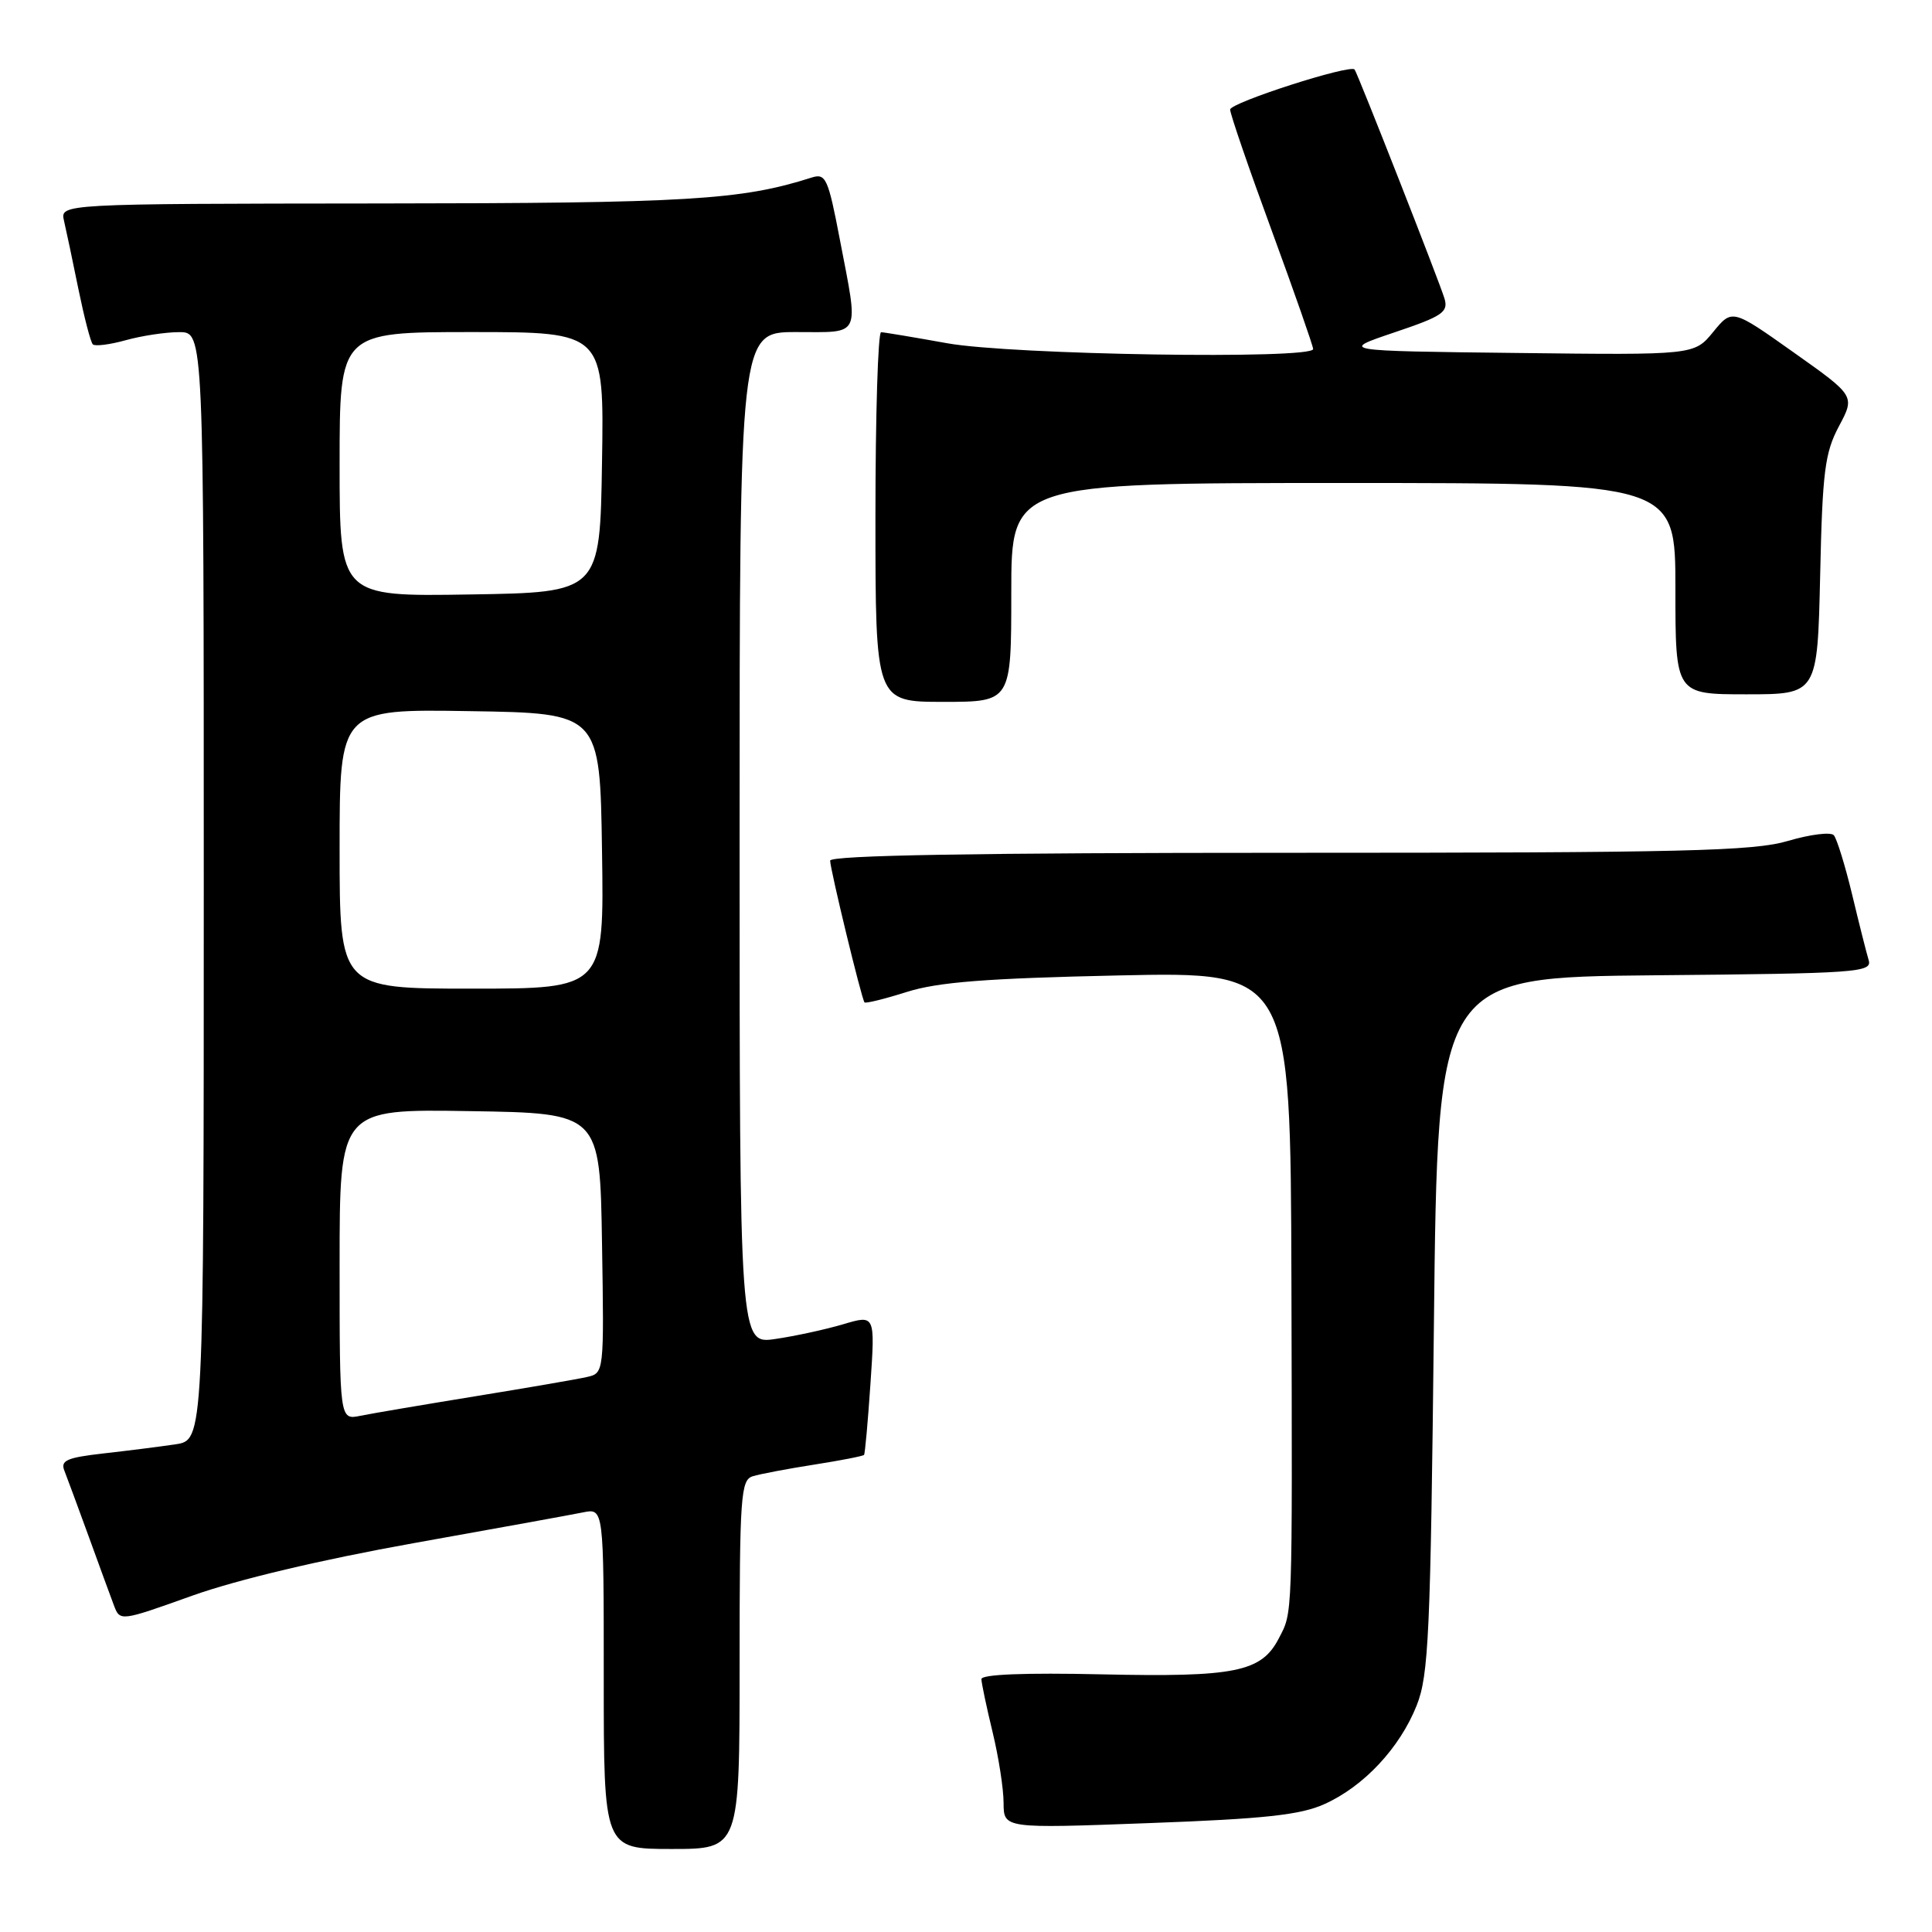 <?xml version="1.0" encoding="UTF-8" standalone="no"?>
<!DOCTYPE svg PUBLIC "-//W3C//DTD SVG 1.1//EN" "http://www.w3.org/Graphics/SVG/1.1/DTD/svg11.dtd" >
<svg xmlns="http://www.w3.org/2000/svg" xmlns:xlink="http://www.w3.org/1999/xlink" version="1.1" viewBox="0 0 256 256">
 <g >
 <path fill="currentColor"
d=" M 98.00 220.57 C 98.00 198.17 98.15 196.09 99.75 195.61 C 100.71 195.31 104.37 194.62 107.88 194.07 C 111.39 193.52 114.37 192.94 114.49 192.78 C 114.62 192.63 115.00 188.38 115.34 183.35 C 115.96 174.21 115.96 174.21 111.73 175.47 C 109.40 176.16 105.36 177.04 102.75 177.42 C 98.00 178.12 98.00 178.12 98.00 111.06 C 98.00 44.00 98.00 44.00 105.50 44.00 C 114.22 44.00 113.80 44.87 111.29 31.77 C 109.73 23.60 109.42 22.93 107.54 23.53 C 98.19 26.51 91.25 26.93 50.23 26.96 C 7.96 27.00 7.96 27.00 8.48 29.25 C 8.77 30.49 9.63 34.56 10.39 38.31 C 11.16 42.05 12.01 45.35 12.30 45.63 C 12.58 45.91 14.54 45.67 16.66 45.08 C 18.77 44.49 21.96 44.01 23.75 44.01 C 27.00 44.00 27.00 44.00 27.00 117.41 C 27.00 190.82 27.00 190.82 23.25 191.38 C 21.19 191.69 16.89 192.23 13.69 192.59 C 8.86 193.14 7.99 193.52 8.53 194.87 C 8.88 195.77 10.32 199.65 11.72 203.50 C 13.11 207.35 14.63 211.48 15.08 212.68 C 15.90 214.86 15.90 214.86 25.49 211.43 C 31.43 209.31 42.60 206.66 54.79 204.48 C 65.63 202.54 75.74 200.71 77.25 200.40 C 80.00 199.84 80.00 199.84 80.00 222.42 C 80.00 245.00 80.00 245.00 89.00 245.00 C 98.00 245.00 98.00 245.00 98.00 220.57 Z  M 175.50 239.05 C 180.71 236.71 185.47 231.62 187.71 226.00 C 189.31 221.98 189.55 216.64 190.00 175.50 C 190.50 129.50 190.50 129.50 219.31 129.23 C 246.12 128.99 248.09 128.85 247.61 127.23 C 247.32 126.28 246.33 122.35 245.41 118.50 C 244.48 114.65 243.39 111.13 242.99 110.67 C 242.58 110.22 239.86 110.56 236.94 111.42 C 232.37 112.78 223.27 113.00 170.82 113.00 C 129.52 113.00 110.00 113.33 110.00 114.04 C 110.00 115.18 114.15 132.31 114.55 132.82 C 114.69 132.99 117.21 132.37 120.15 131.44 C 124.28 130.13 130.69 129.63 148.25 129.25 C 171.00 128.76 171.00 128.76 171.12 169.63 C 171.24 215.19 171.30 213.51 169.44 217.11 C 167.15 221.54 163.67 222.25 146.04 221.86 C 135.76 221.63 130.01 221.86 130.04 222.50 C 130.06 223.05 130.72 226.20 131.52 229.50 C 132.32 232.80 132.98 237.03 132.98 238.90 C 133.00 242.29 133.00 242.29 152.25 241.57 C 167.53 241.01 172.33 240.49 175.50 239.05 Z  M 134.00 78.50 C 134.00 64.00 134.00 64.00 178.00 64.00 C 222.00 64.00 222.00 64.00 222.00 78.00 C 222.00 92.00 222.00 92.00 231.41 92.00 C 240.82 92.00 240.82 92.00 241.18 76.25 C 241.48 62.49 241.80 59.99 243.67 56.48 C 245.81 52.46 245.81 52.46 237.66 46.69 C 229.52 40.92 229.52 40.92 227.01 43.98 C 224.50 47.05 224.50 47.05 201.00 46.77 C 177.50 46.50 177.50 46.50 184.75 44.05 C 191.14 41.90 191.94 41.36 191.40 39.55 C 190.75 37.38 179.89 9.70 179.49 9.21 C 178.91 8.49 163.00 13.61 163.00 14.52 C 163.00 15.09 165.47 22.29 168.50 30.53 C 171.52 38.76 173.99 45.84 174.00 46.25 C 174.00 47.65 133.97 47.02 125.50 45.48 C 121.10 44.69 117.16 44.03 116.75 44.02 C 116.34 44.01 116.00 55.02 116.00 68.50 C 116.00 93.00 116.00 93.00 125.00 93.00 C 134.00 93.00 134.00 93.00 134.00 78.50 Z  M 45.00 167.56 C 45.00 146.95 45.00 146.95 62.25 147.23 C 79.50 147.50 79.50 147.50 79.77 164.73 C 80.05 181.92 80.04 181.95 77.77 182.46 C 76.52 182.75 69.88 183.89 63.00 185.01 C 56.12 186.13 49.26 187.29 47.75 187.60 C 45.00 188.16 45.00 188.16 45.00 167.56 Z  M 45.00 112.48 C 45.00 93.95 45.00 93.95 62.25 94.23 C 79.50 94.50 79.50 94.50 79.77 112.75 C 80.05 131.00 80.05 131.00 62.52 131.00 C 45.00 131.00 45.00 131.00 45.00 112.48 Z  M 45.00 61.52 C 45.00 44.00 45.00 44.00 62.52 44.00 C 80.05 44.00 80.05 44.00 79.77 61.25 C 79.50 78.50 79.50 78.50 62.25 78.77 C 45.00 79.05 45.00 79.05 45.00 61.52 Z "/>
</g>
</svg>